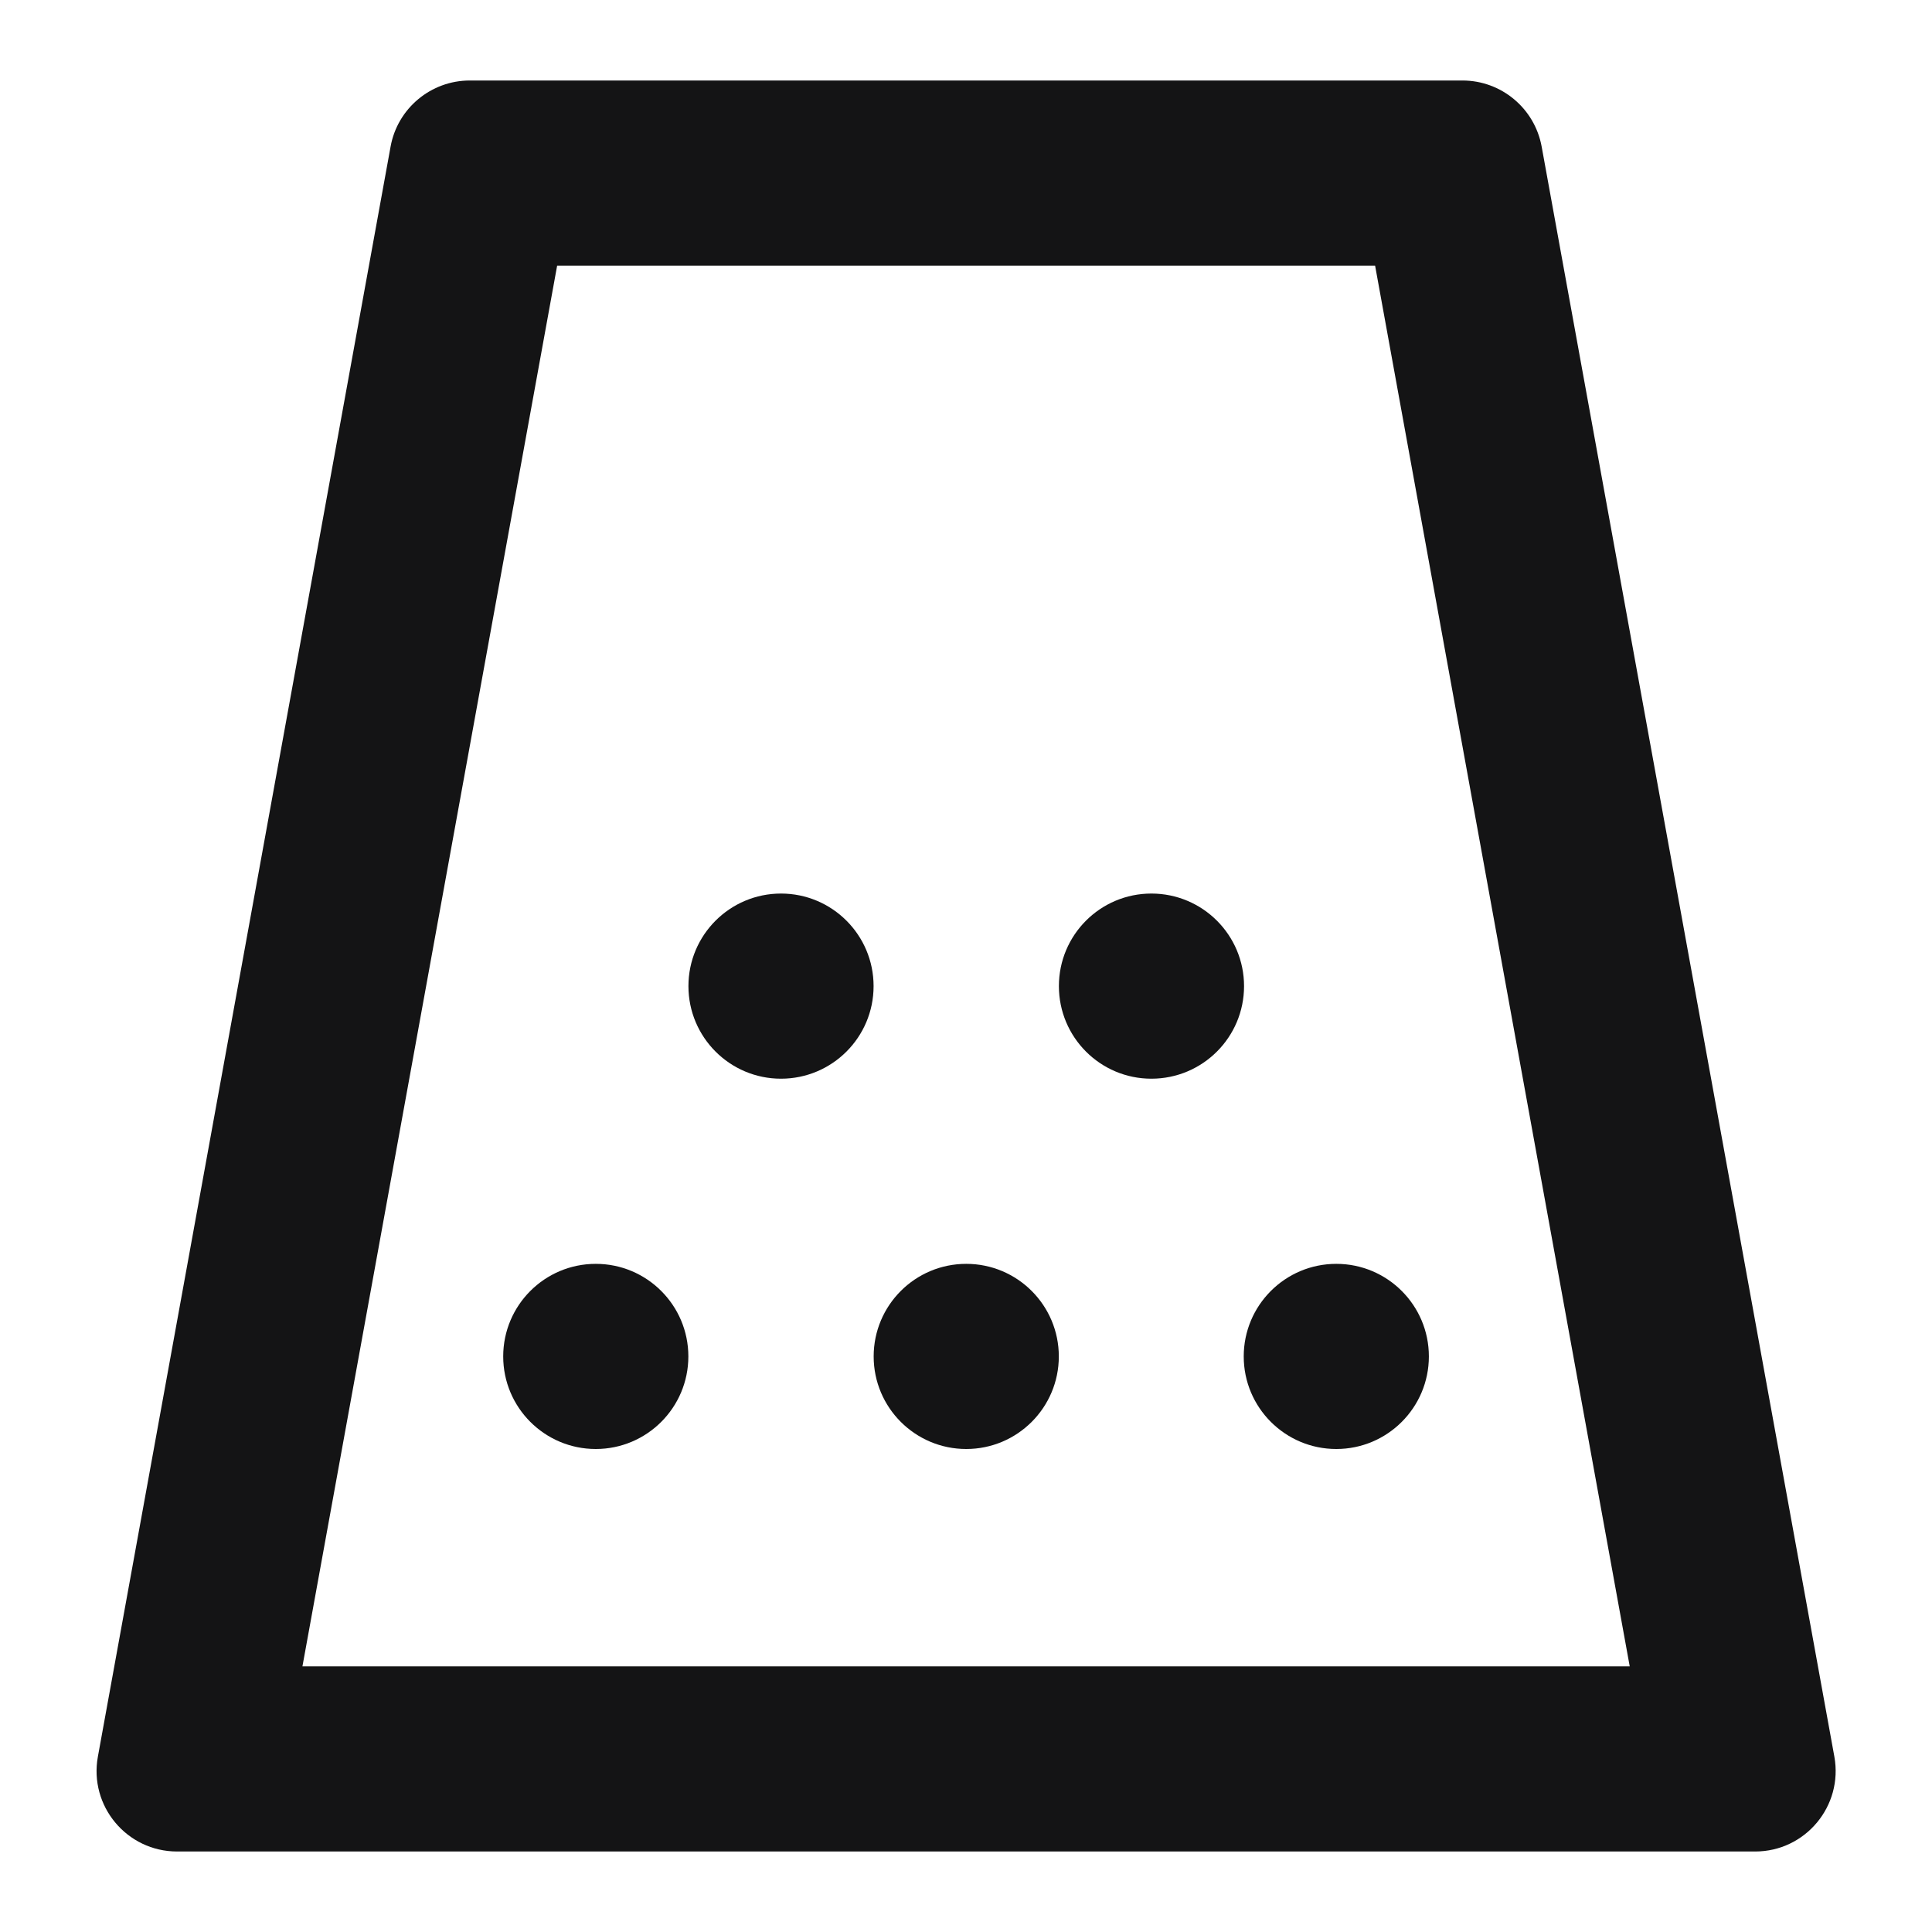 <svg width="24" height="24" viewBox="0 0 24 24" fill="none" xmlns="http://www.w3.org/2000/svg">
<path fill-rule="evenodd" clip-rule="evenodd" d="M6.921 3.3L3.757 20.7H20.245L17.082 3.3H6.921ZM1.216 21.821C1.104 22.435 1.576 23 2.2 23H21.803C22.427 23 22.898 22.435 22.787 21.821L19.151 1.821C19.064 1.346 18.65 1 18.167 1H5.836C5.353 1 4.938 1.346 4.852 1.821L1.216 21.821ZM8.551 16.85C8.551 16.215 8.036 15.7 7.401 15.7C6.766 15.7 6.251 16.215 6.251 16.85C6.251 17.485 6.766 18 7.401 18C8.036 18 8.551 17.485 8.551 16.85ZM13.153 16.85C13.153 16.215 12.638 15.7 12.003 15.7C11.368 15.7 10.853 16.215 10.853 16.85C10.853 17.485 11.368 18 12.003 18C12.638 18 13.153 17.485 13.153 16.85ZM16.6 15.7C17.235 15.7 17.75 16.215 17.75 16.85C17.75 17.485 17.235 18 16.6 18C15.965 18 15.45 17.485 15.45 16.85C15.45 16.215 15.965 15.7 16.6 15.7ZM9.702 11.1C10.337 11.1 10.852 11.615 10.852 12.25C10.852 12.885 10.337 13.4 9.702 13.4C9.067 13.4 8.552 12.885 8.552 12.25C8.552 11.615 9.067 11.1 9.702 11.1ZM14.303 11.1C14.939 11.1 15.454 11.615 15.454 12.25C15.454 12.885 14.939 13.4 14.303 13.4C13.668 13.4 13.154 12.885 13.154 12.25C13.154 11.615 13.668 11.1 14.303 11.1Z" fill="#141415"/>
</svg>
